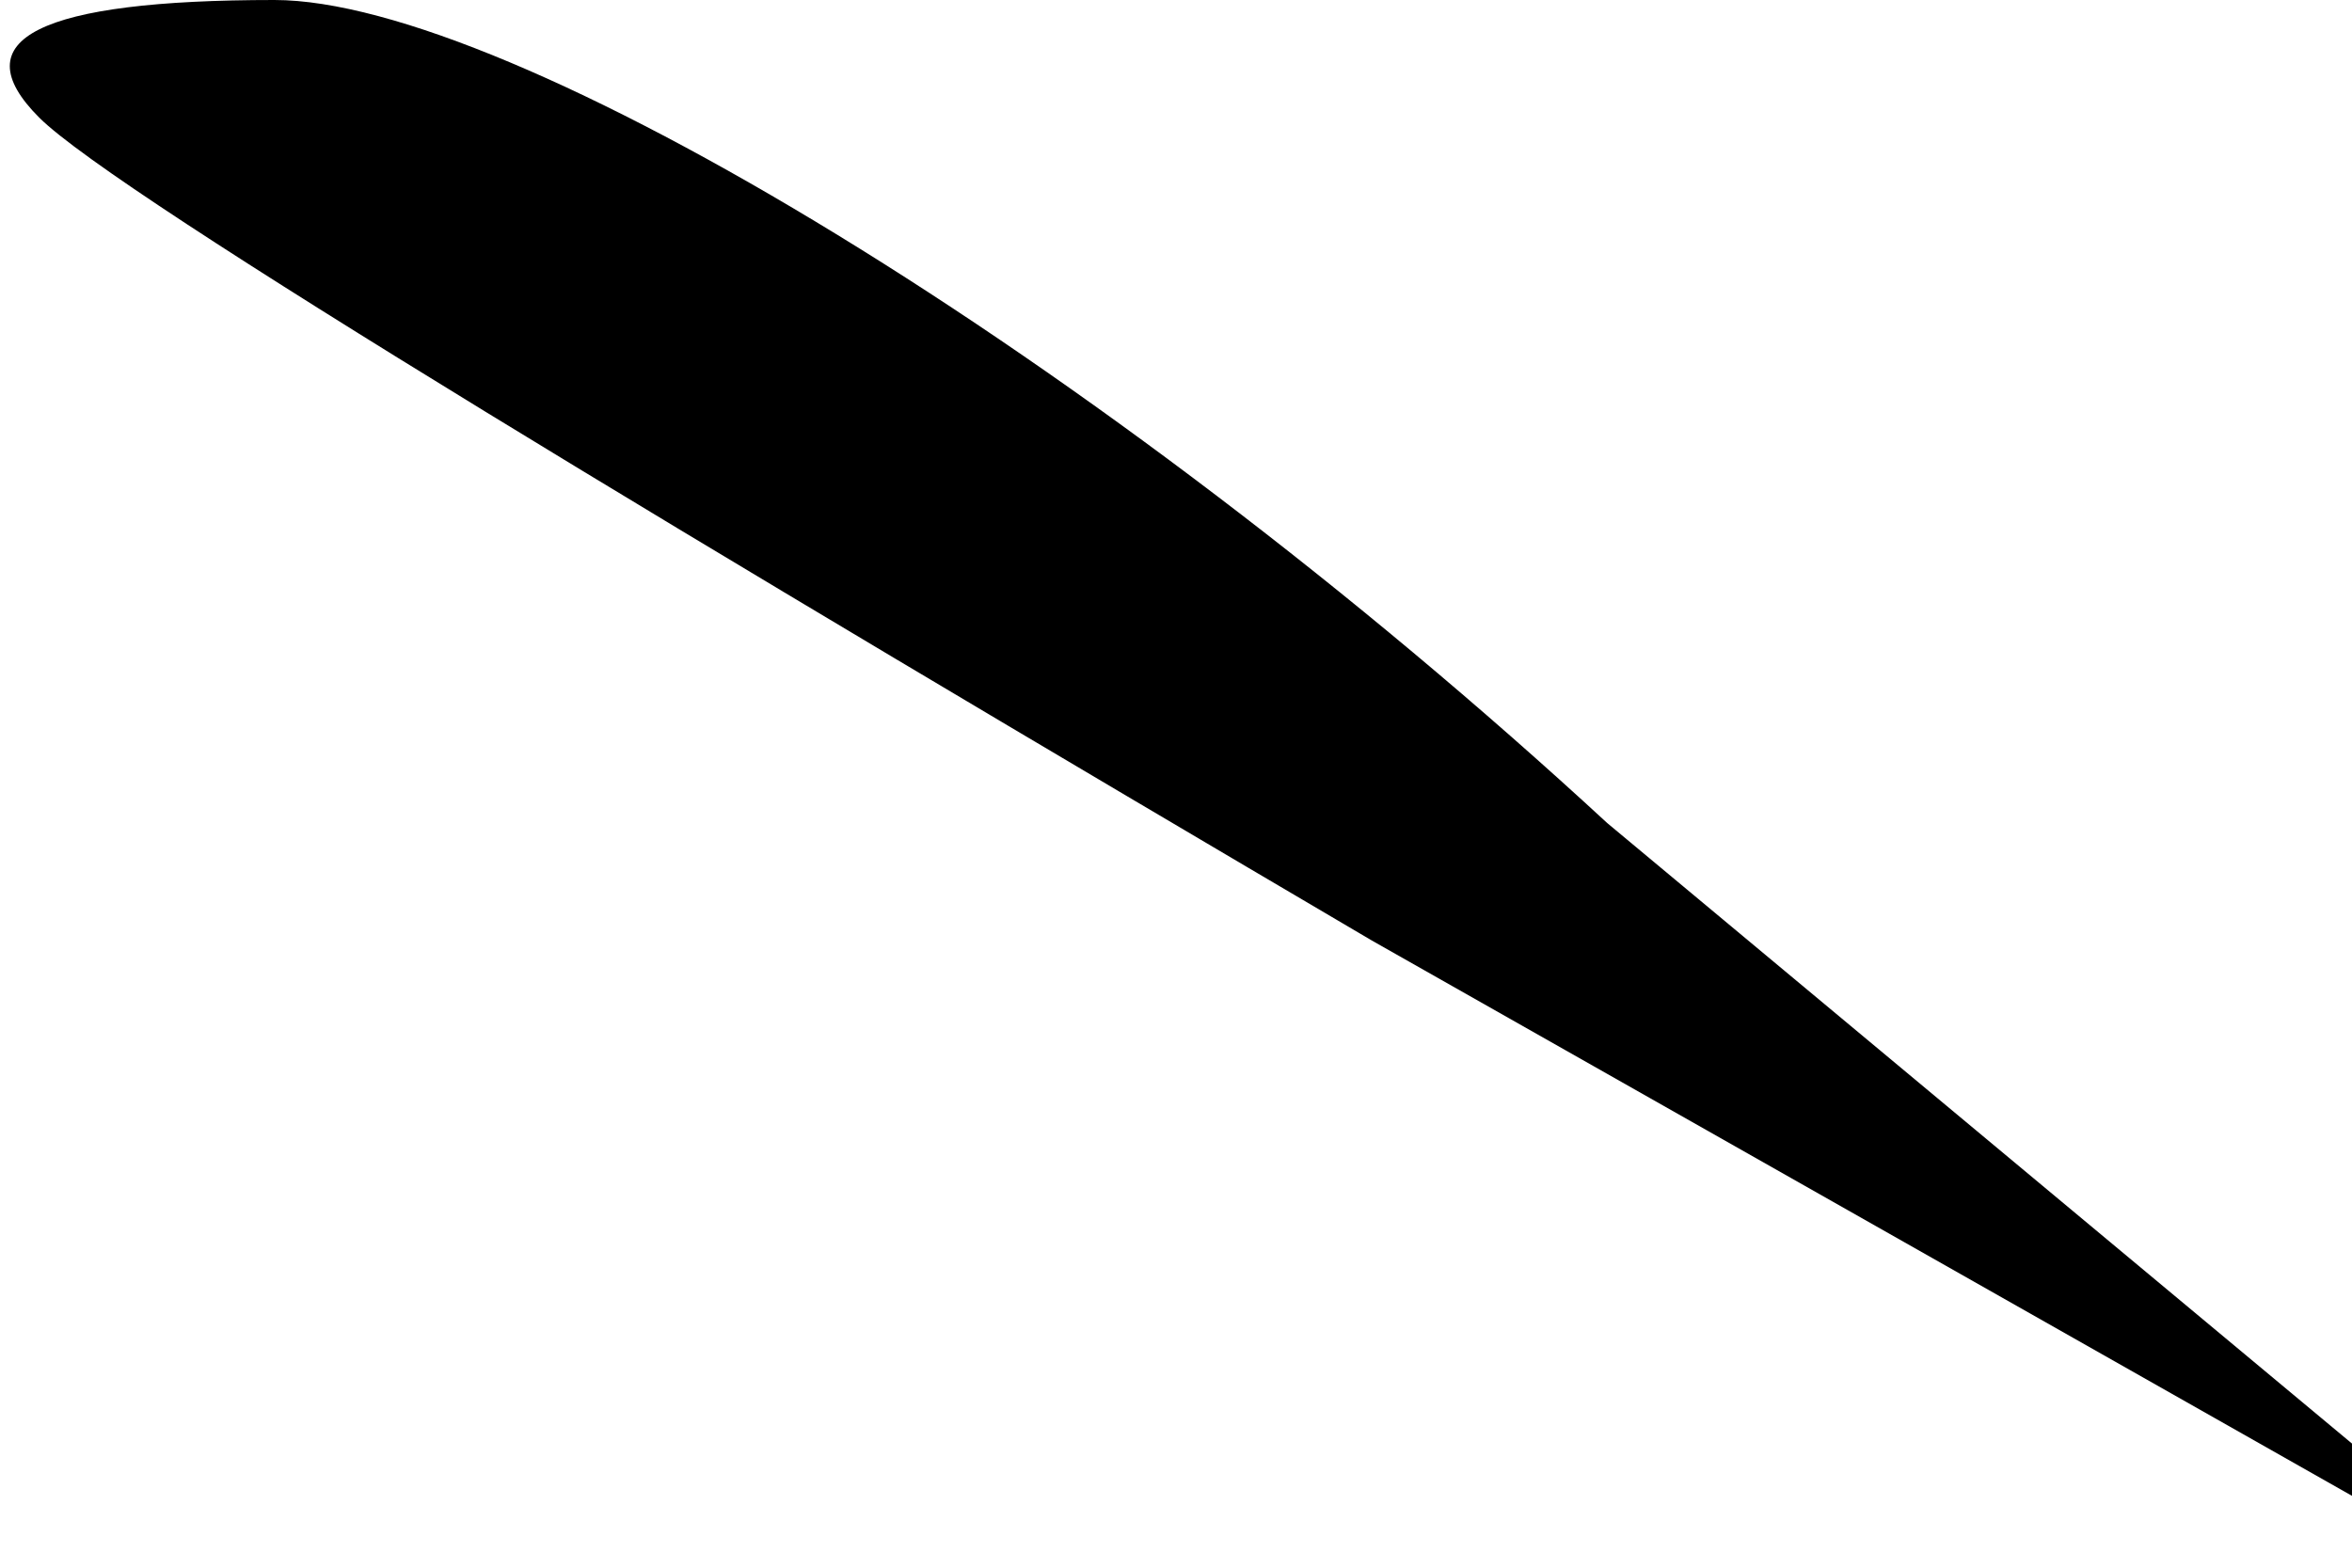 <?xml version="1.0" standalone="no"?>
<!DOCTYPE svg PUBLIC "-//W3C//DTD SVG 20010904//EN"
 "http://www.w3.org/TR/2001/REC-SVG-20010904/DTD/svg10.dtd">
<svg version="1.0" xmlns="http://www.w3.org/2000/svg"
 width="6pt" height="4pt" viewBox="0 0 6 4"
 preserveAspectRatio="xMidYMid meet">
<g transform="translate(0,4) scale(0.1,-0.1)"
fill="#000000" stroke="none">
<path fill="#000000" stroke="none" d="M1 37 c2 -2 17 -11 34 -21 l30 -17 -24
20 c-13 12 -28 21 -34 21 -6 0 -8 -1 -6 -3z"/>
</g>
</svg>

